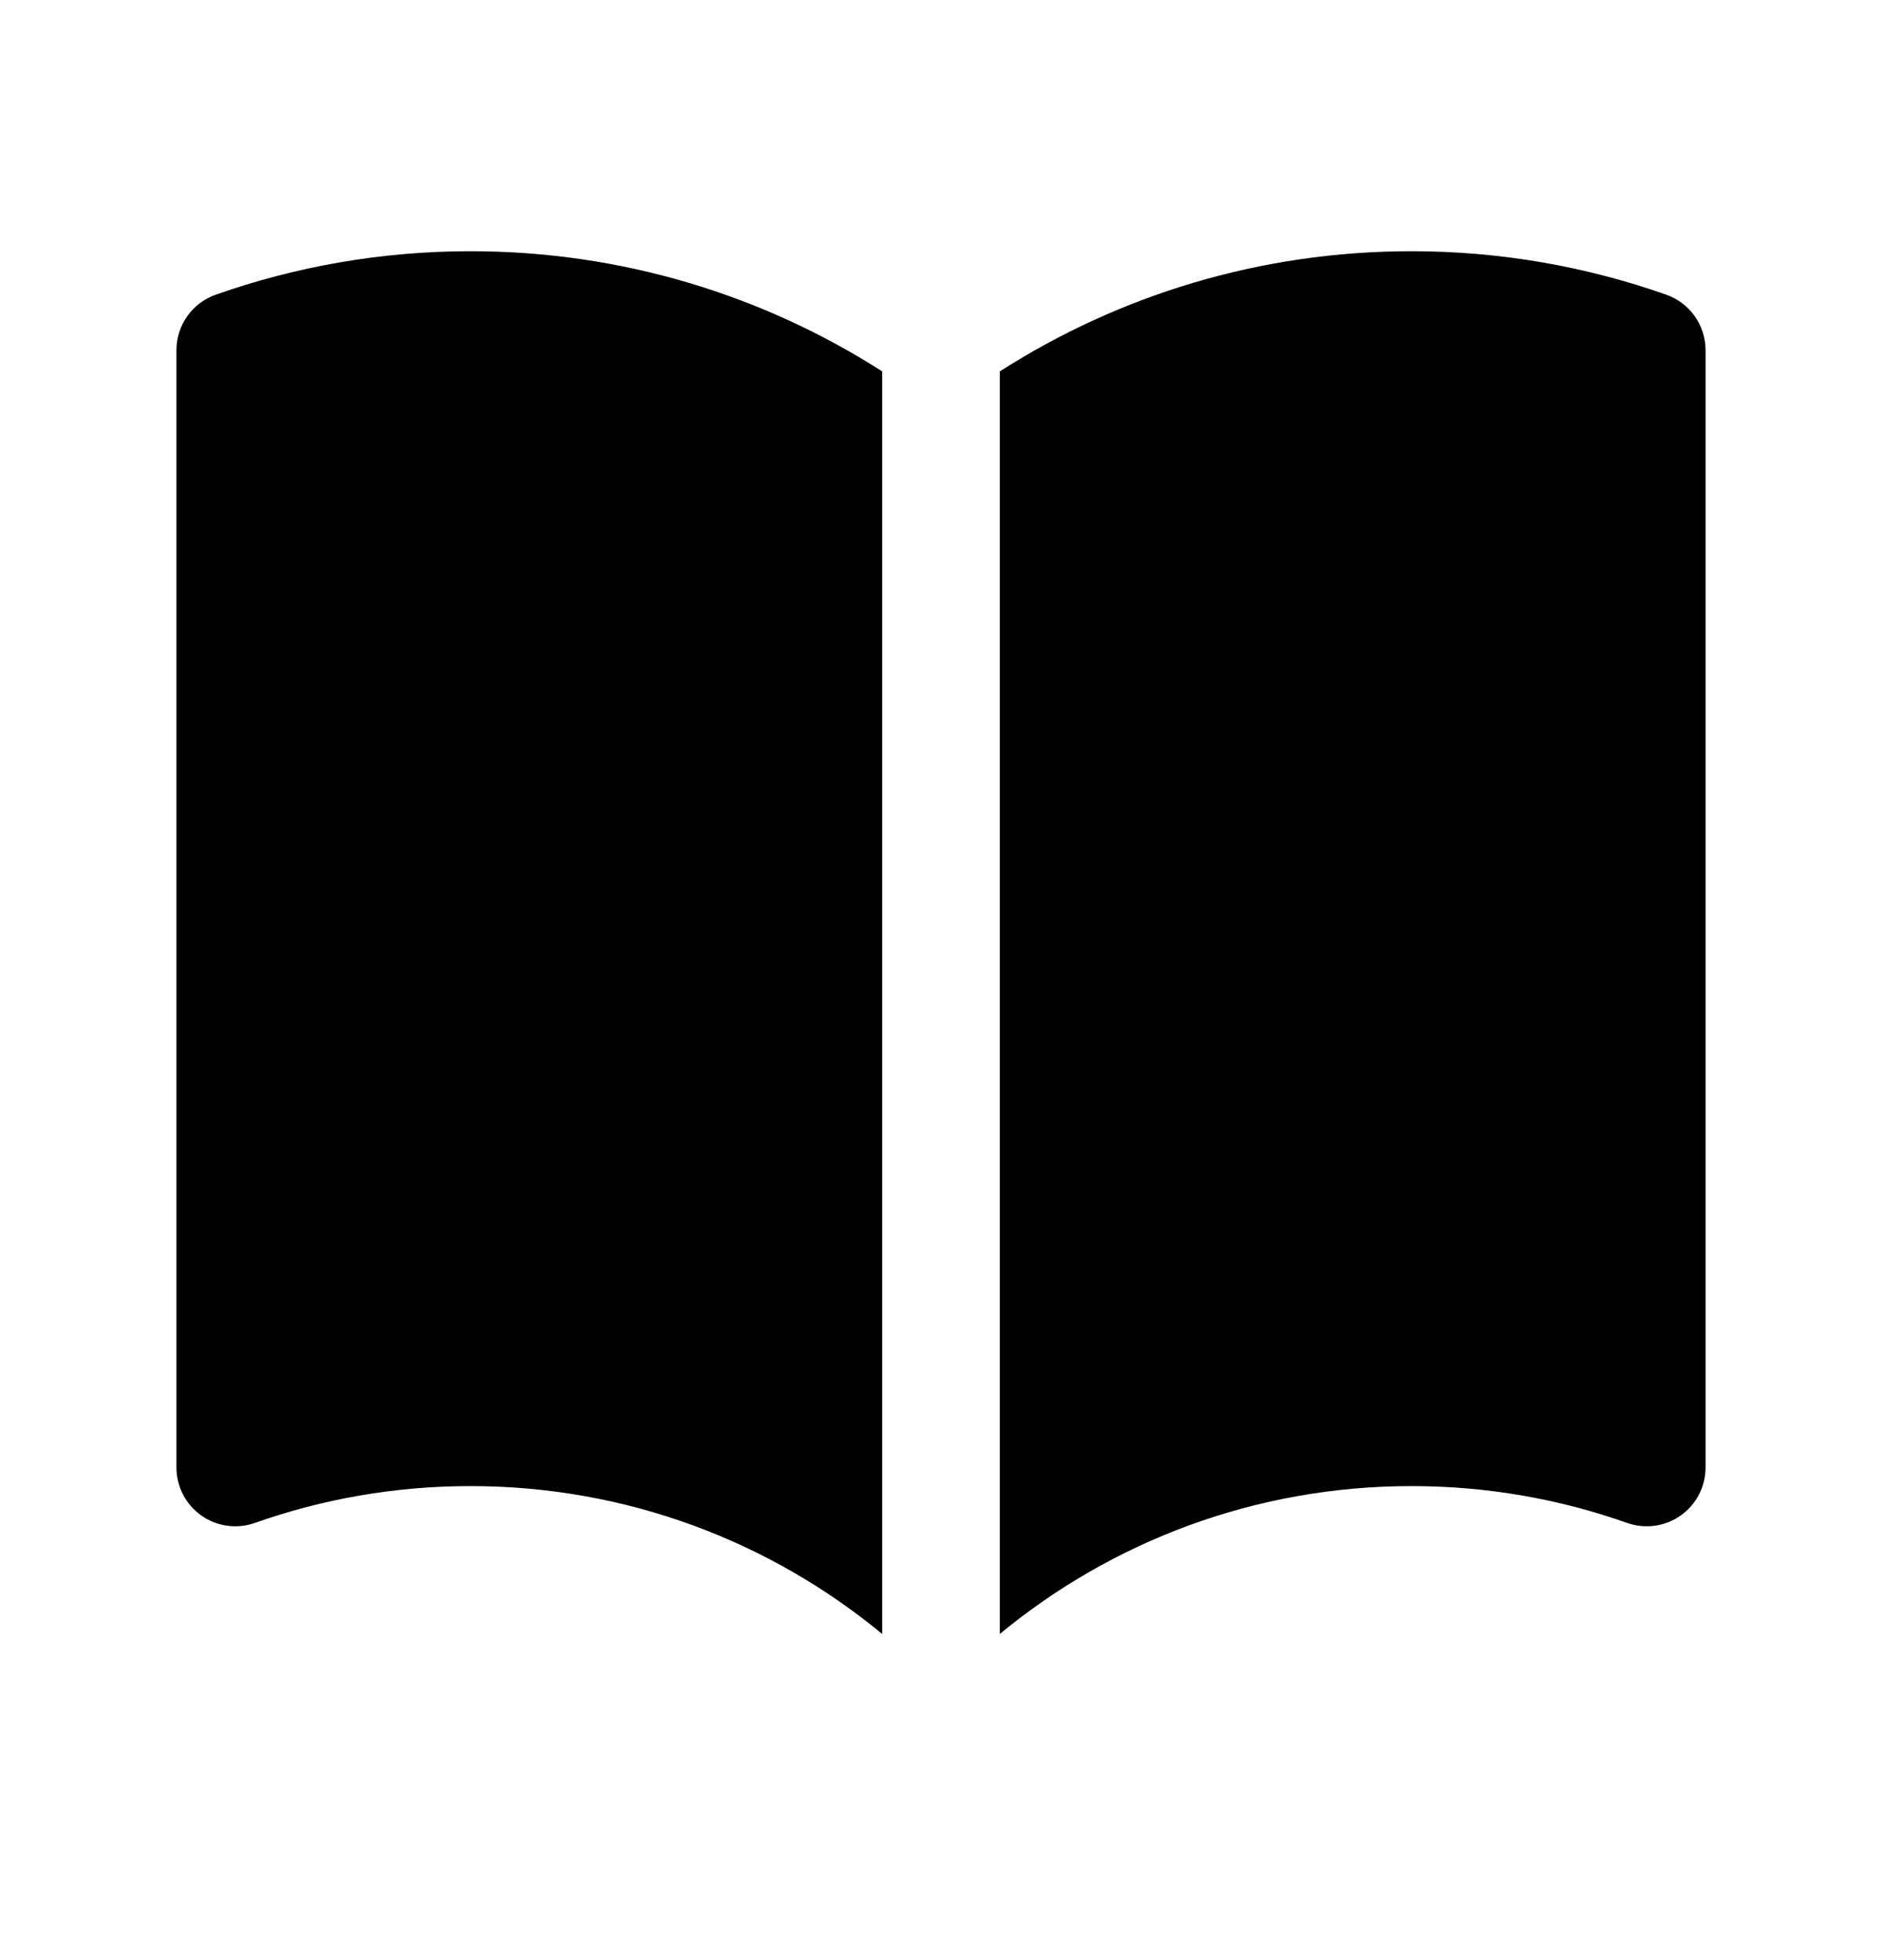 <svg width="24" height="25" viewBox="0 0 24 25" fill="none" xmlns="http://www.w3.org/2000/svg">
<path d="M11.25 4.737C9.735 3.767 7.932 3.204 6 3.204C4.862 3.204 3.768 3.4 2.75 3.759C2.45 3.865 2.25 4.149 2.25 4.467V18.717C2.25 18.96 2.368 19.188 2.567 19.329C2.766 19.47 3.02 19.505 3.25 19.424C4.109 19.12 5.034 18.954 6 18.954C7.995 18.954 9.823 19.662 11.25 20.84V4.737Z" fill="black"/>
<path d="M12.75 20.84C14.177 19.662 16.005 18.954 18 18.954C18.966 18.954 19.891 19.12 20.75 19.424C20.98 19.505 21.234 19.47 21.433 19.329C21.632 19.188 21.75 18.96 21.75 18.717V4.467C21.75 4.149 21.55 3.865 21.25 3.759C20.232 3.4 19.138 3.204 18 3.204C16.067 3.204 14.265 3.767 12.75 4.737V20.84Z" fill="black"/>
</svg>
